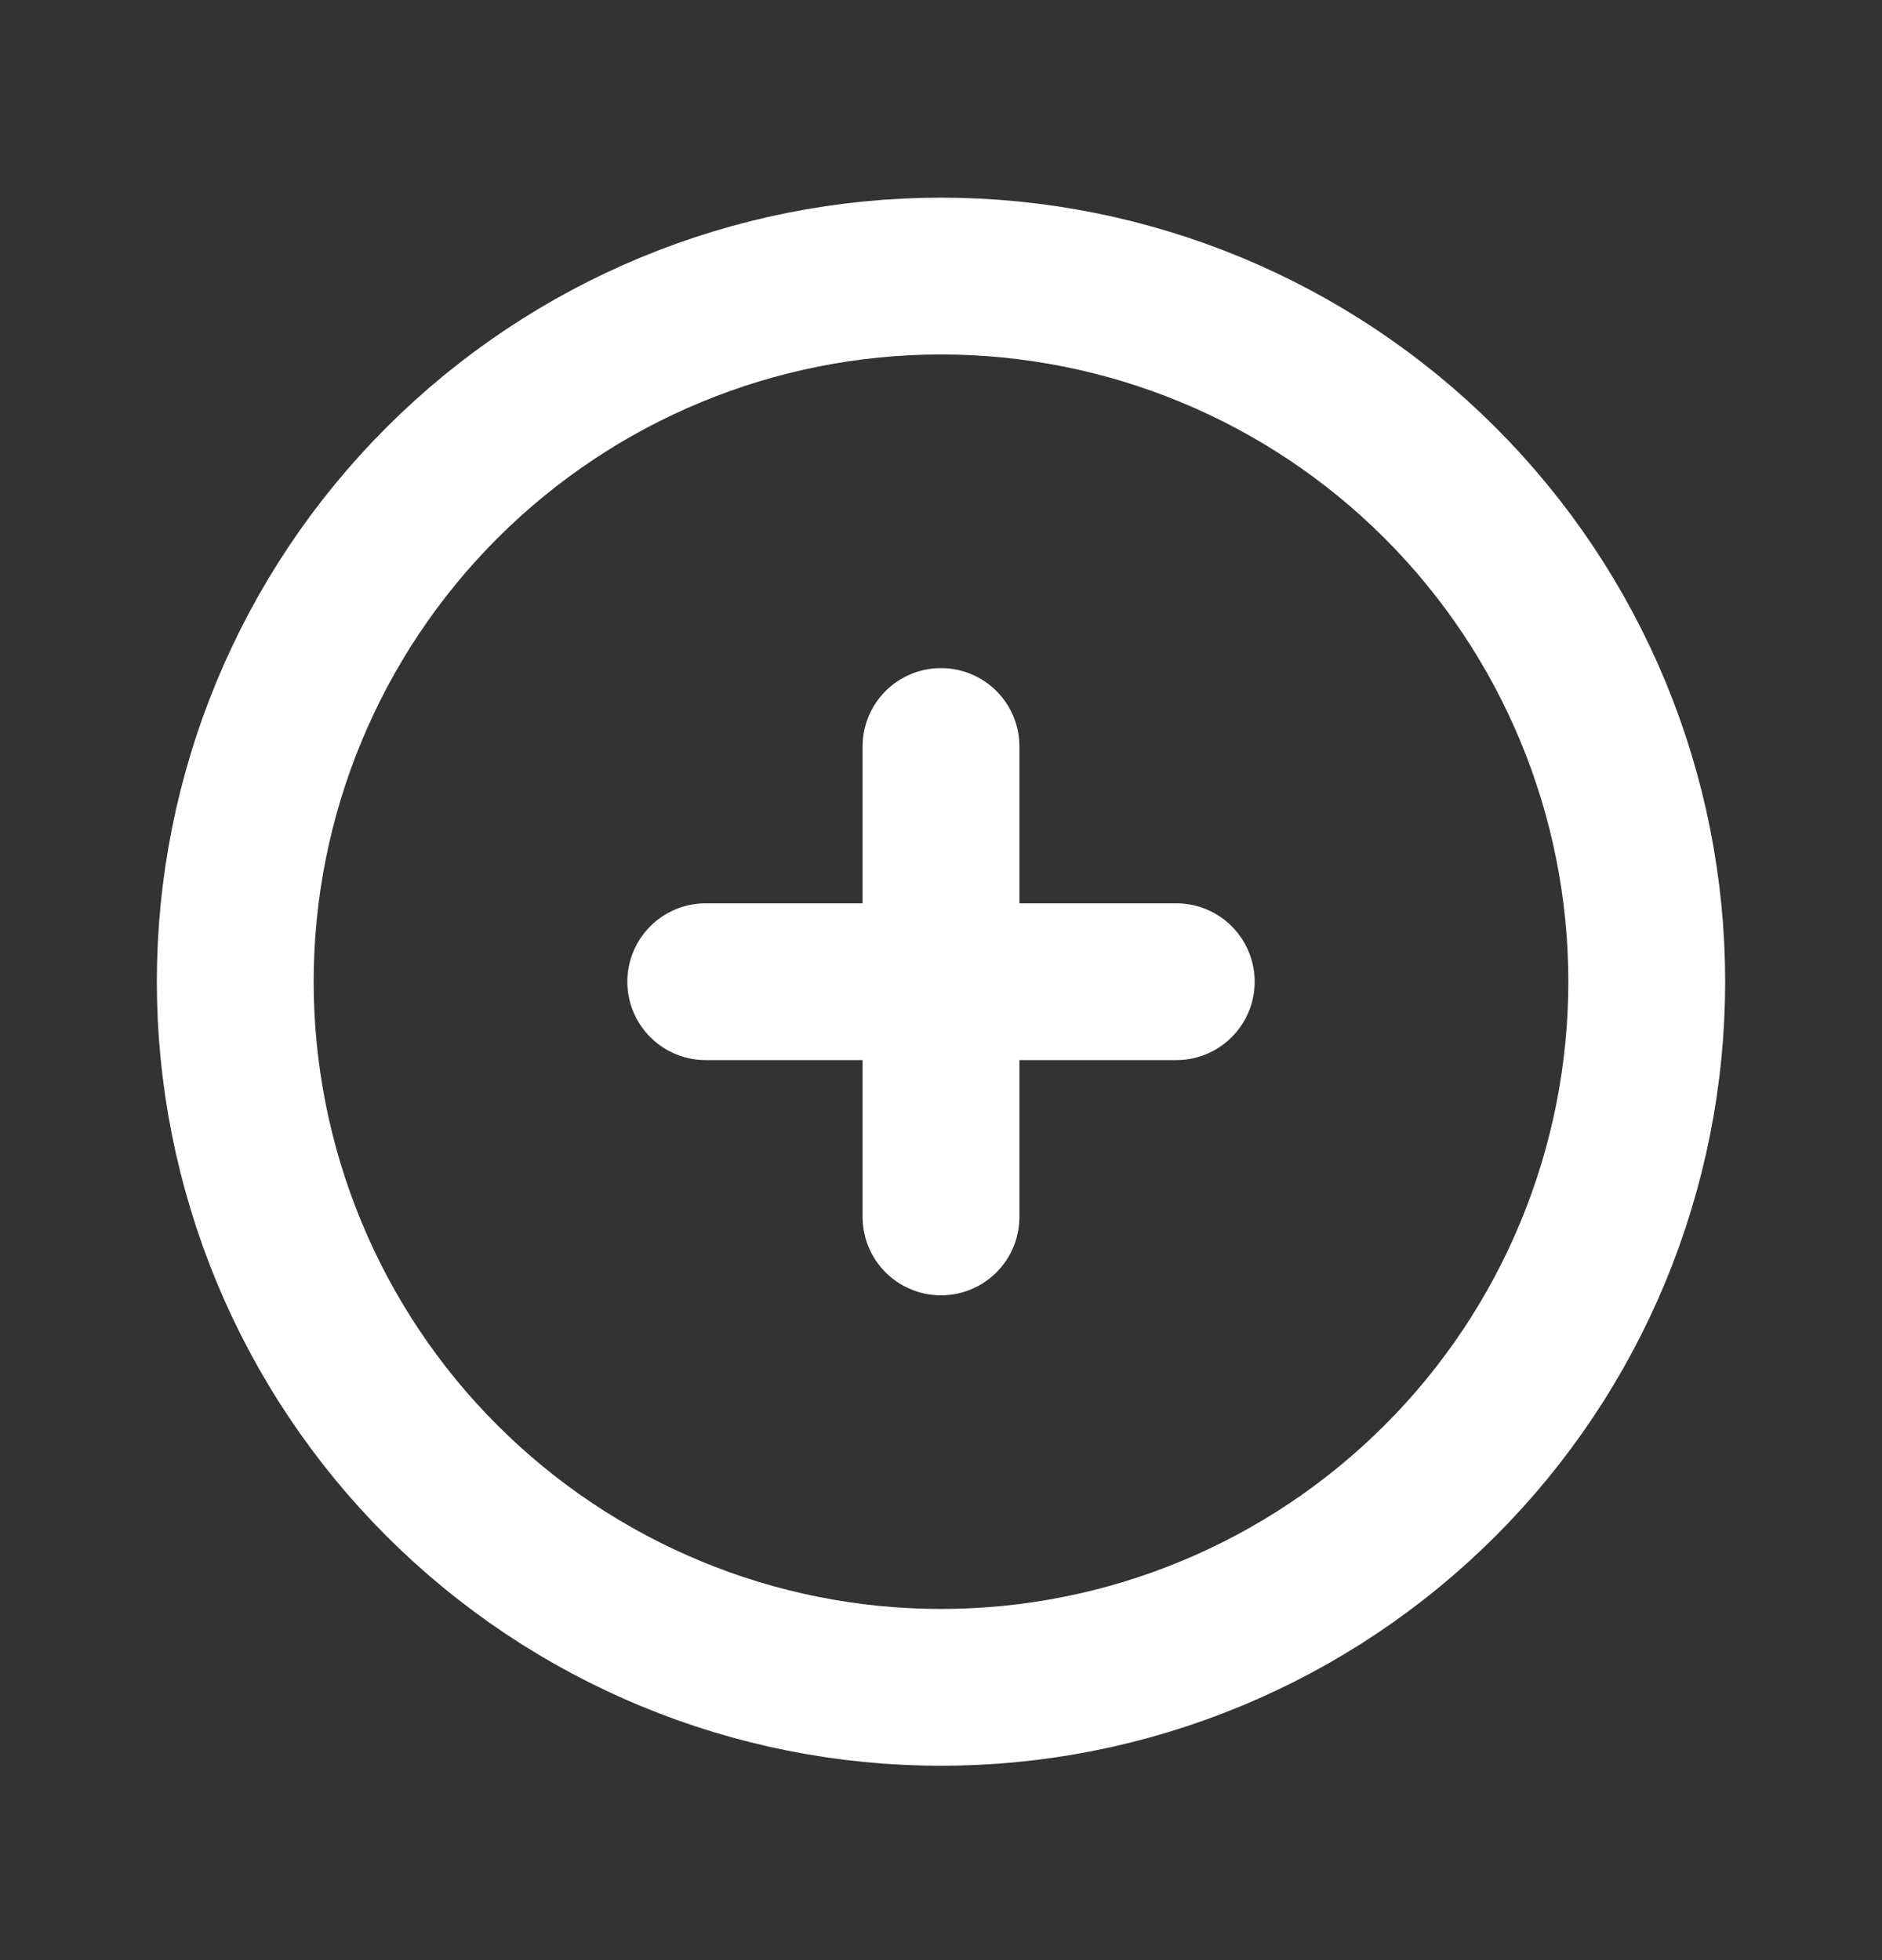 <svg width="24" height="25" viewBox="0 0 24 25" fill="none" xmlns="http://www.w3.org/2000/svg">
<rect x="0" y="0" width="24" height="25" fill="#333333" stroke="none"/>
<path d="M12 9.521V12.521M12 12.521V15.521M12 12.521H15M12 12.521H9M21 12.521C21 13.703 20.767 14.874 20.315 15.966C19.863 17.058 19.2 18.05 18.364 18.885C17.528 19.721 16.536 20.384 15.444 20.836C14.352 21.289 13.182 21.521 12 21.521C10.818 21.521 9.648 21.289 8.556 20.836C7.464 20.384 6.472 19.721 5.636 18.885C4.8 18.05 4.137 17.058 3.685 15.966C3.233 14.874 3 13.703 3 12.521C3 10.134 3.948 7.845 5.636 6.158C7.324 4.47 9.613 3.521 12 3.521C14.387 3.521 16.676 4.47 18.364 6.158C20.052 7.845 21 10.134 21 12.521Z" stroke="white" stroke-width="2" stroke-linecap="round" stroke-linejoin="round"/>
</svg>
